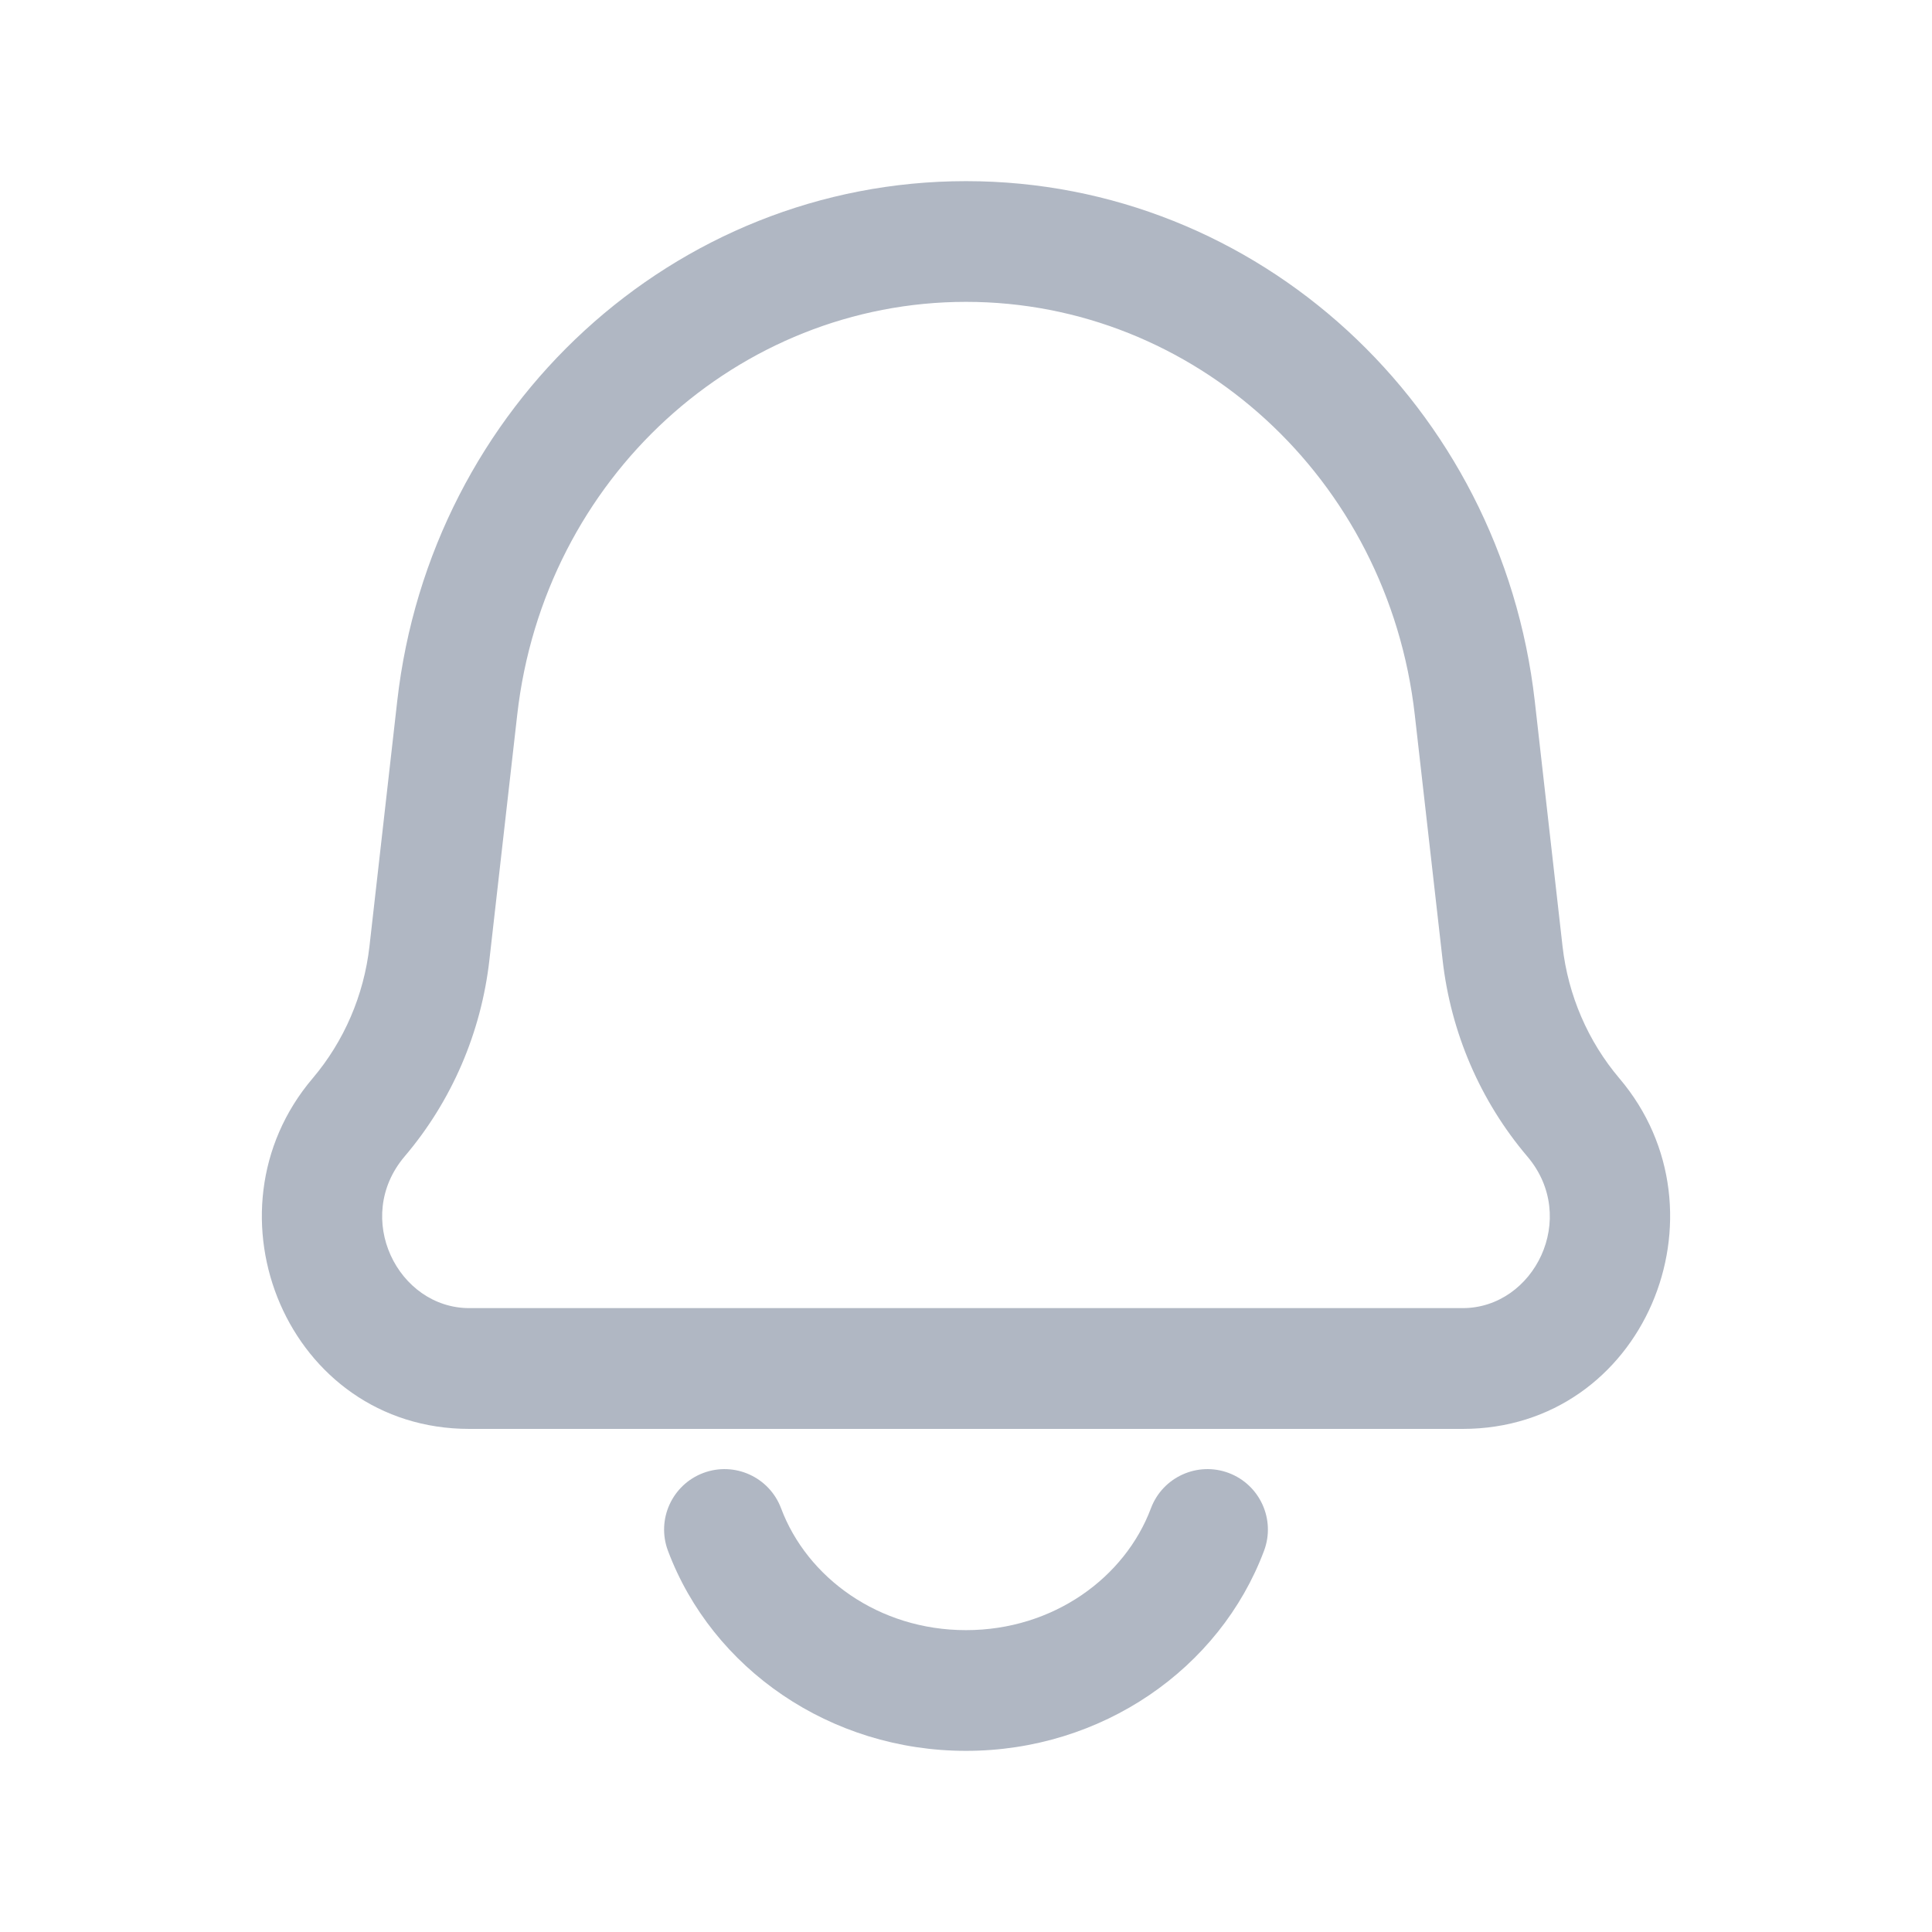 <svg width="25" height="25" viewBox="0 0 25 25" fill="none" xmlns="http://www.w3.org/2000/svg">
<path d="M18.927 16.927H6.073V18.49H18.927V16.927ZM18.307 9.248L18.667 12.42L20.219 12.244L19.86 9.073L18.307 9.248ZM6.333 12.42L6.693 9.248L5.14 9.073L4.781 12.244L6.333 12.42ZM5.236 14.964C5.846 14.247 6.227 13.36 6.333 12.42L4.781 12.244C4.709 12.88 4.451 13.475 4.046 13.953L5.236 14.964ZM18.667 12.42C18.773 13.36 19.154 14.247 19.763 14.964L20.954 13.953C20.549 13.475 20.291 12.88 20.219 12.244L18.667 12.42ZM6.073 16.927C5.149 16.927 4.562 15.758 5.236 14.964L4.046 13.953C2.568 15.692 3.727 18.49 6.073 18.49V16.927ZM18.927 18.49C21.273 18.49 22.432 15.692 20.954 13.953L19.763 14.964C20.438 15.758 19.851 16.927 18.927 16.927V18.49ZM19.86 9.073C19.427 5.255 16.279 2.344 12.5 2.344V3.906C15.448 3.906 17.96 6.184 18.307 9.248L19.86 9.073ZM6.693 9.248C7.04 6.184 9.552 3.906 12.5 3.906V2.344C8.721 2.344 5.572 5.255 5.14 9.073L6.693 9.248Z" fill="#B0B7C3"/>
<path d="M16.357 20.066C16.508 19.662 16.303 19.212 15.899 19.06C15.495 18.909 15.045 19.113 14.893 19.517L16.357 20.066ZM10.107 19.517C9.955 19.113 9.505 18.909 9.101 19.06C8.697 19.212 8.492 19.662 8.643 20.066L10.107 19.517ZM14.893 19.517C14.557 20.414 13.63 21.094 12.5 21.094V22.656C14.256 22.656 15.783 21.596 16.357 20.066L14.893 19.517ZM12.5 21.094C11.37 21.094 10.443 20.414 10.107 19.517L8.643 20.066C9.217 21.596 10.744 22.656 12.5 22.656V21.094Z" fill="#B0B7C3"/>
</svg>
